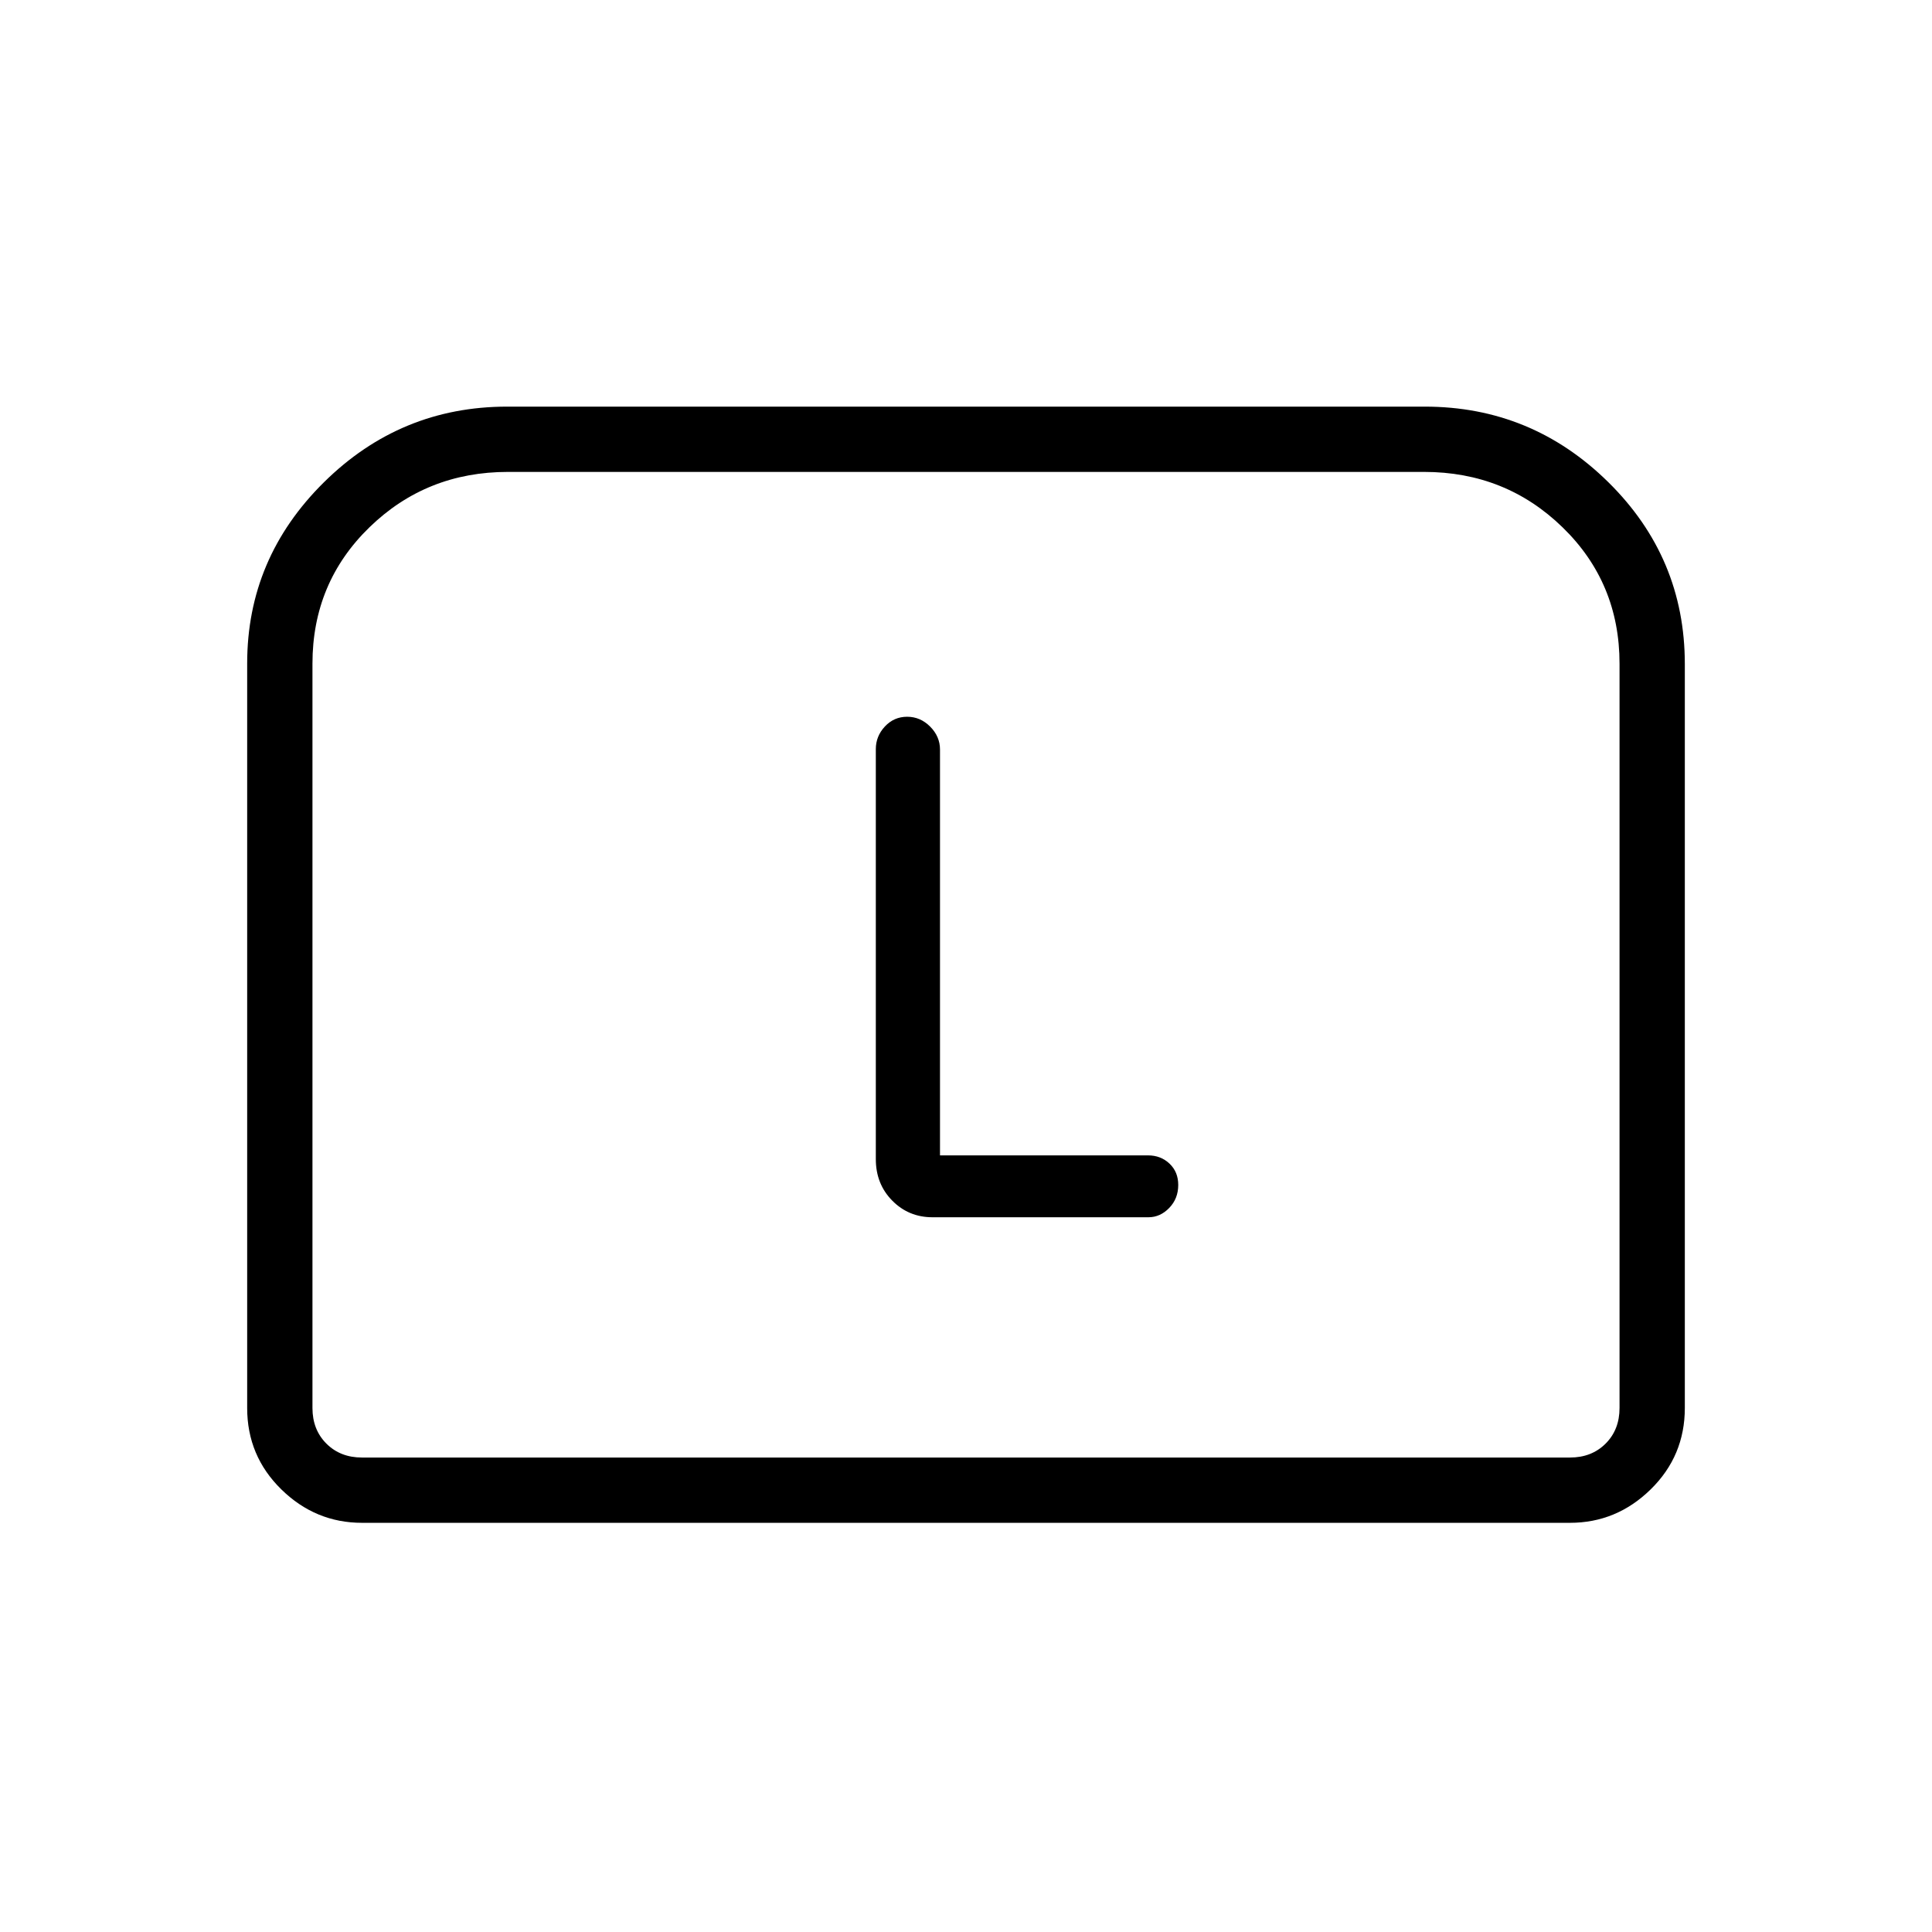 <svg xmlns="http://www.w3.org/2000/svg" height="40" viewBox="0 -960 960 960" width="40"><path d="M122.82-260.37v-370q0-52.24 38.06-89.91 38.06-37.67 91.15-37.67h455.94q53.09 0 91.15 37.5t38.06 90.4v369.68q0 23.81-16.96 40.43t-40.09 16.62H179.87q-23.13 0-40.09-16.62-16.96-16.62-16.96-40.43Zm57.05 24.61h600.26q10.77 0 17.69-6.92 6.92-6.92 6.92-17.69v-369.85q0-40.26-28.32-67.77-28.31-27.52-68.8-27.52H252.38q-40.49 0-68.8 27.52-28.32 27.51-28.32 67.77v369.85q0 10.77 6.92 17.69 6.92 6.92 17.69 6.92Zm0 0h-24.61 649.48-624.87ZM467.08-385.9v-201.65q0-6.48-4.88-11.39t-11.44-4.91q-6.55 0-11.06 4.83-4.51 4.83-4.51 11.24v203.74q0 12.36 8.16 20.62 8.15 8.27 20.01 8.27h107.29q5.85 0 10.33-4.63t4.48-11.42q0-6.49-4.33-10.59-4.33-4.11-10.68-4.11H467.08Z"/></svg>